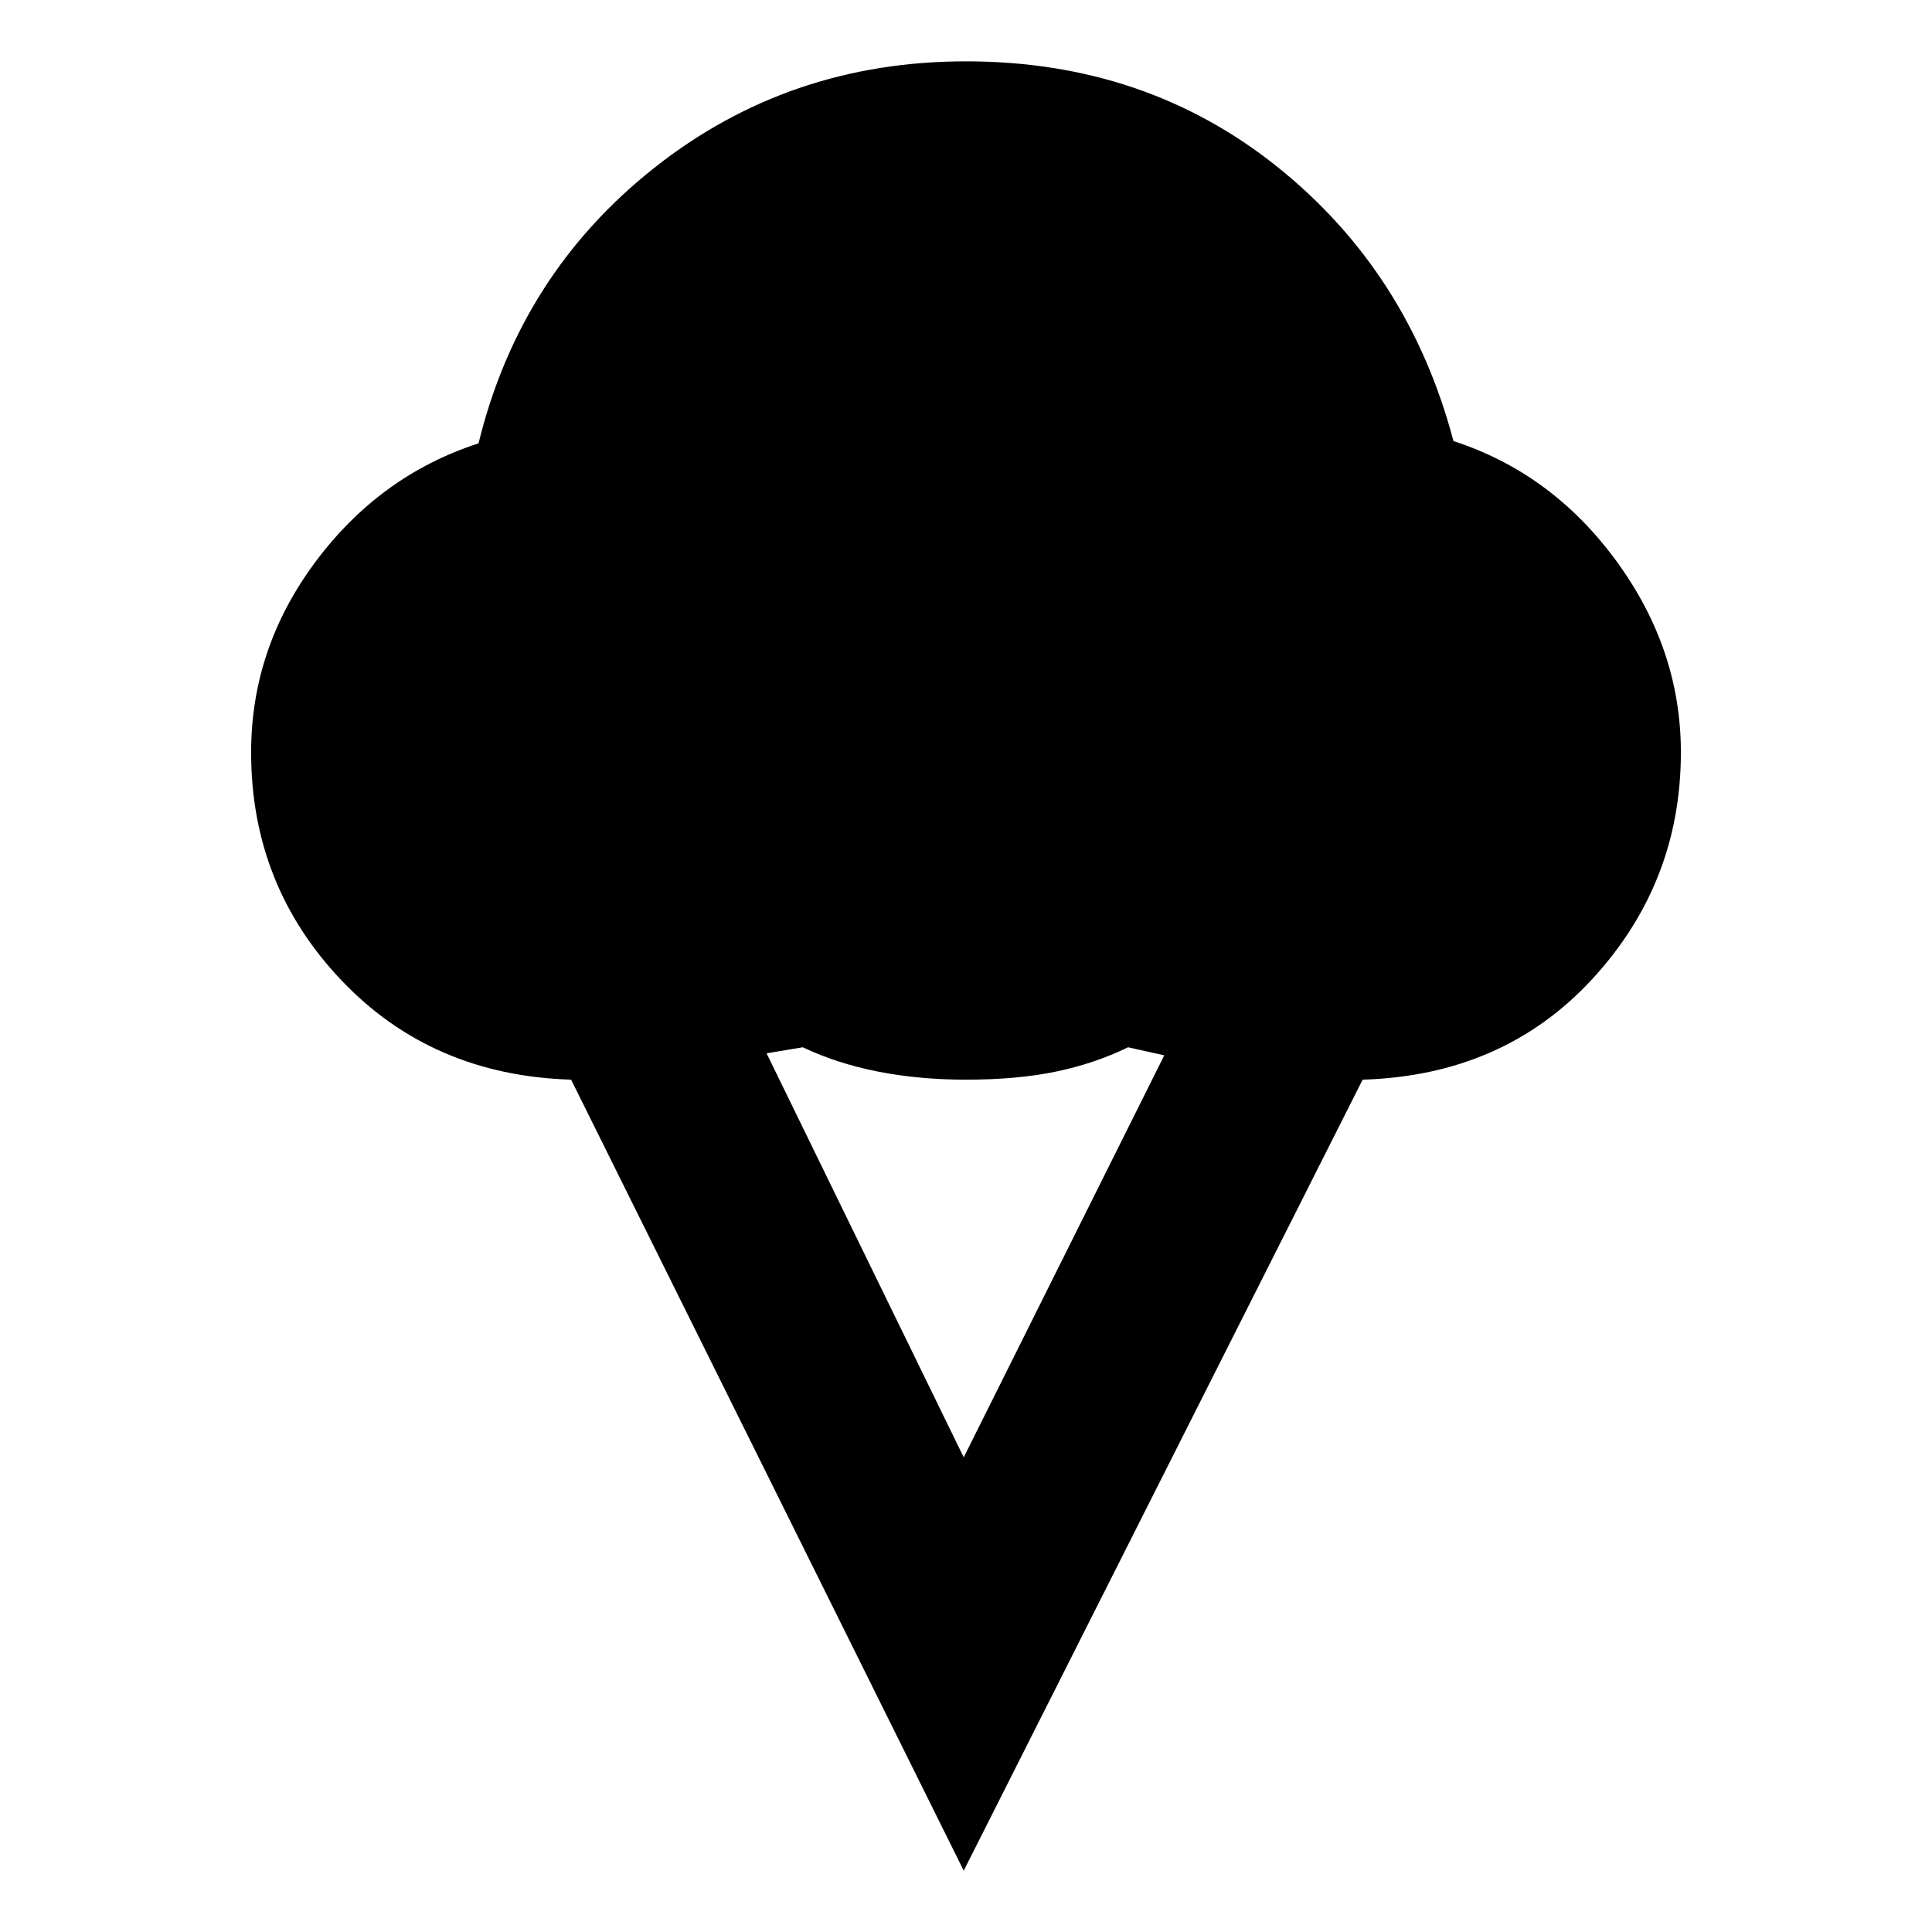 <svg xmlns="http://www.w3.org/2000/svg" height="20" viewBox="0 -960 960 960" width="20"><path d="M478.87-30.48 283.78-423.52q-69.22-2.13-114.11-49.35t-44.89-113.3q0-51.79 32.02-94.72 32.03-42.94 80.98-58.81 20.52-84.04 87.37-136.93Q392-929.52 480-929.52q89.13 0 154.57 52.32 65.43 52.33 87.65 136.37 48.95 15.87 80.98 59.65 32.02 43.79 32.02 95.01 0 64.95-44.11 112.74-44.11 47.78-114.02 49.91L478.87-30.48Zm0-205.39 99.65-199.74-18-4q-16.48 8.05-35.76 12.07-19.28 4.02-44.76 4.02-23.35 0-43.76-4.02-20.41-4.02-37.33-12.07l-18 3 97.96 200.74Z"/></svg>